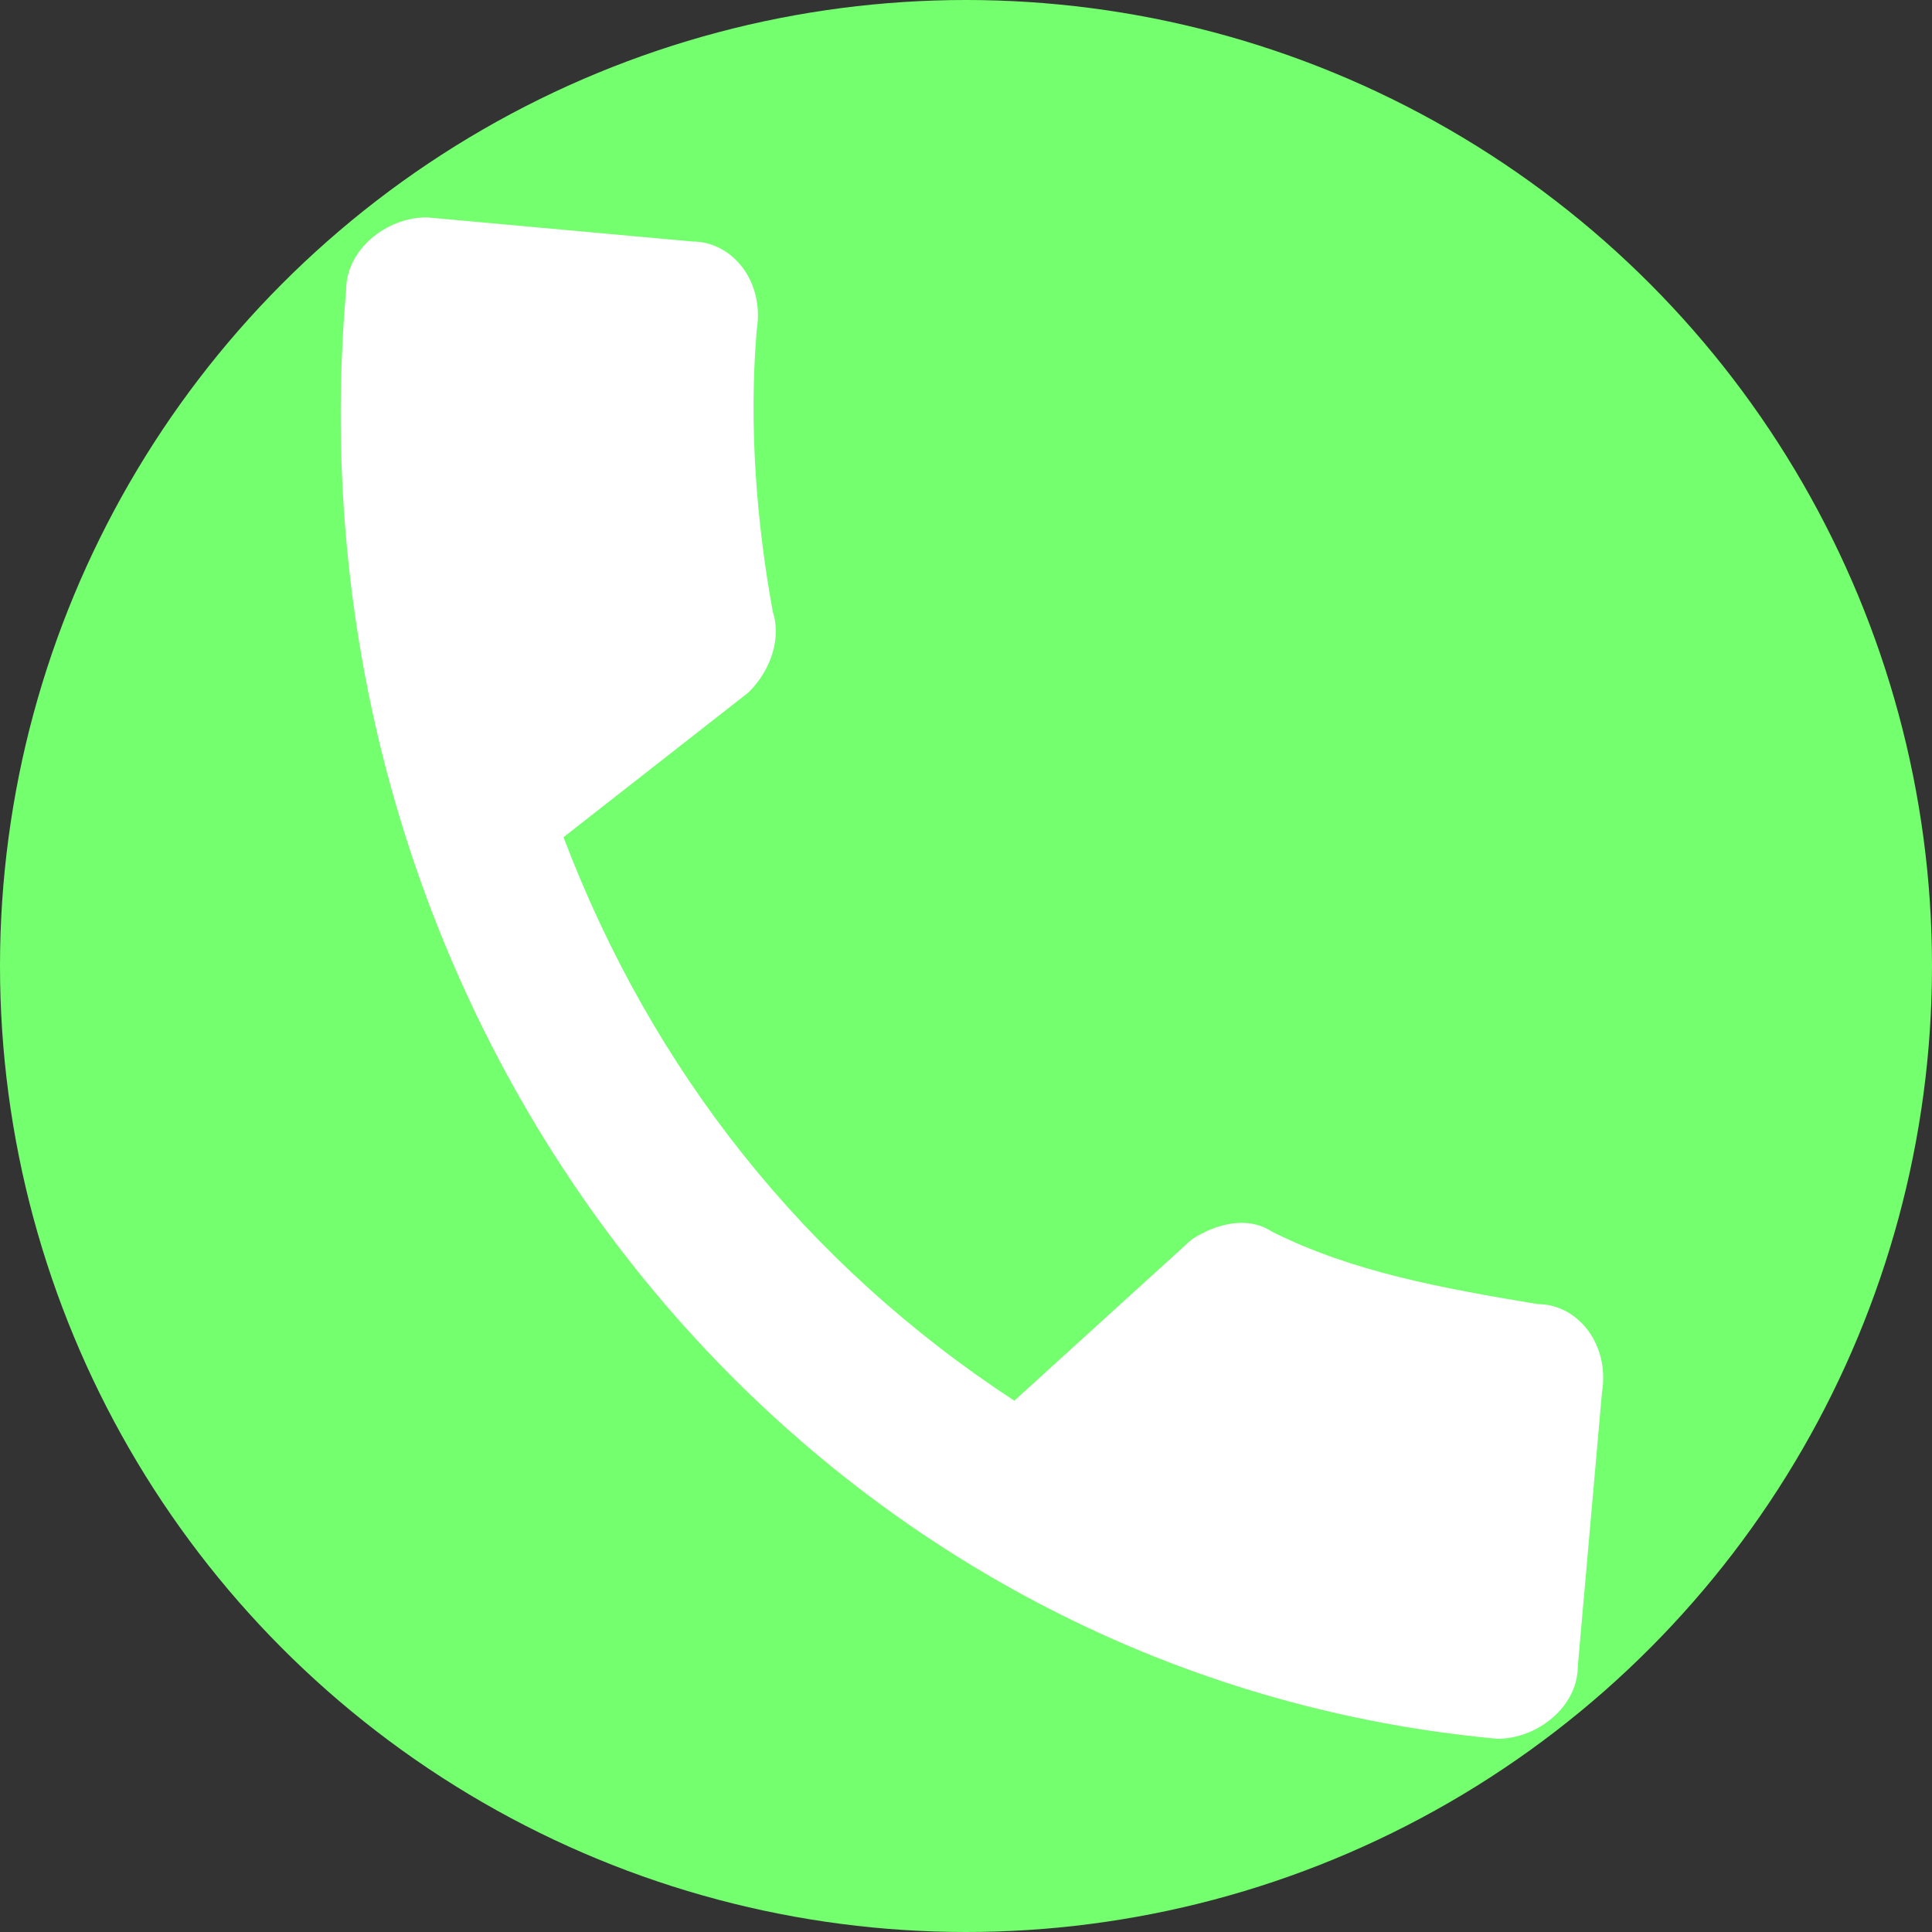 <?xml version="1.0" encoding="utf-8"?>
<!-- Generator: Adobe Illustrator 21.1.0, SVG Export Plug-In . SVG Version: 6.00 Build 0)  -->
<svg version="1.1" xmlns="http://www.w3.org/2000/svg" xmlns:xlink="http://www.w3.org/1999/xlink" x="0px" y="0px"
	 viewBox="0 0 24 24" style="enable-background:new 0 0 24 24;" xml:space="preserve">
<rect x="0" y="0" width="24" height="24" fill="#333333" stroke="none"/>
<style type="text/css">
	.st0{fill:#74FF6E;}
	.st1{fill:none;}
	.st2{fill:#FFFFFF;}
</style>
<g id="Layer_2">
	<circle class="st0" cx="12" cy="12" r="12"/>
</g>
<g id="Layer_1">
	<path class="st1" d="M0,0h24v24H0V0z"/>
	<path class="st2" d="M7,10.4c1.1,2.9,3,5.3,5.6,7l2.2-2c0.3-0.2,0.7-0.3,1-0.1c1,0.5,2.1,0.7,3.3,0.9c0.5,0,0.9,0.5,0.8,1.1
		l-0.3,3.4c0,0.5-0.5,0.9-1,0.9c-8.7-0.8-15.1-8.8-14.3-18c0-0.5,0.5-0.9,1-0.9l3.3,0.3c0.5,0,0.9,0.5,0.8,1.1
		c-0.1,1.2,0,2.4,0.2,3.5c0.1,0.3,0,0.7-0.3,1L7,10.4z"/>
</g>
</svg>
